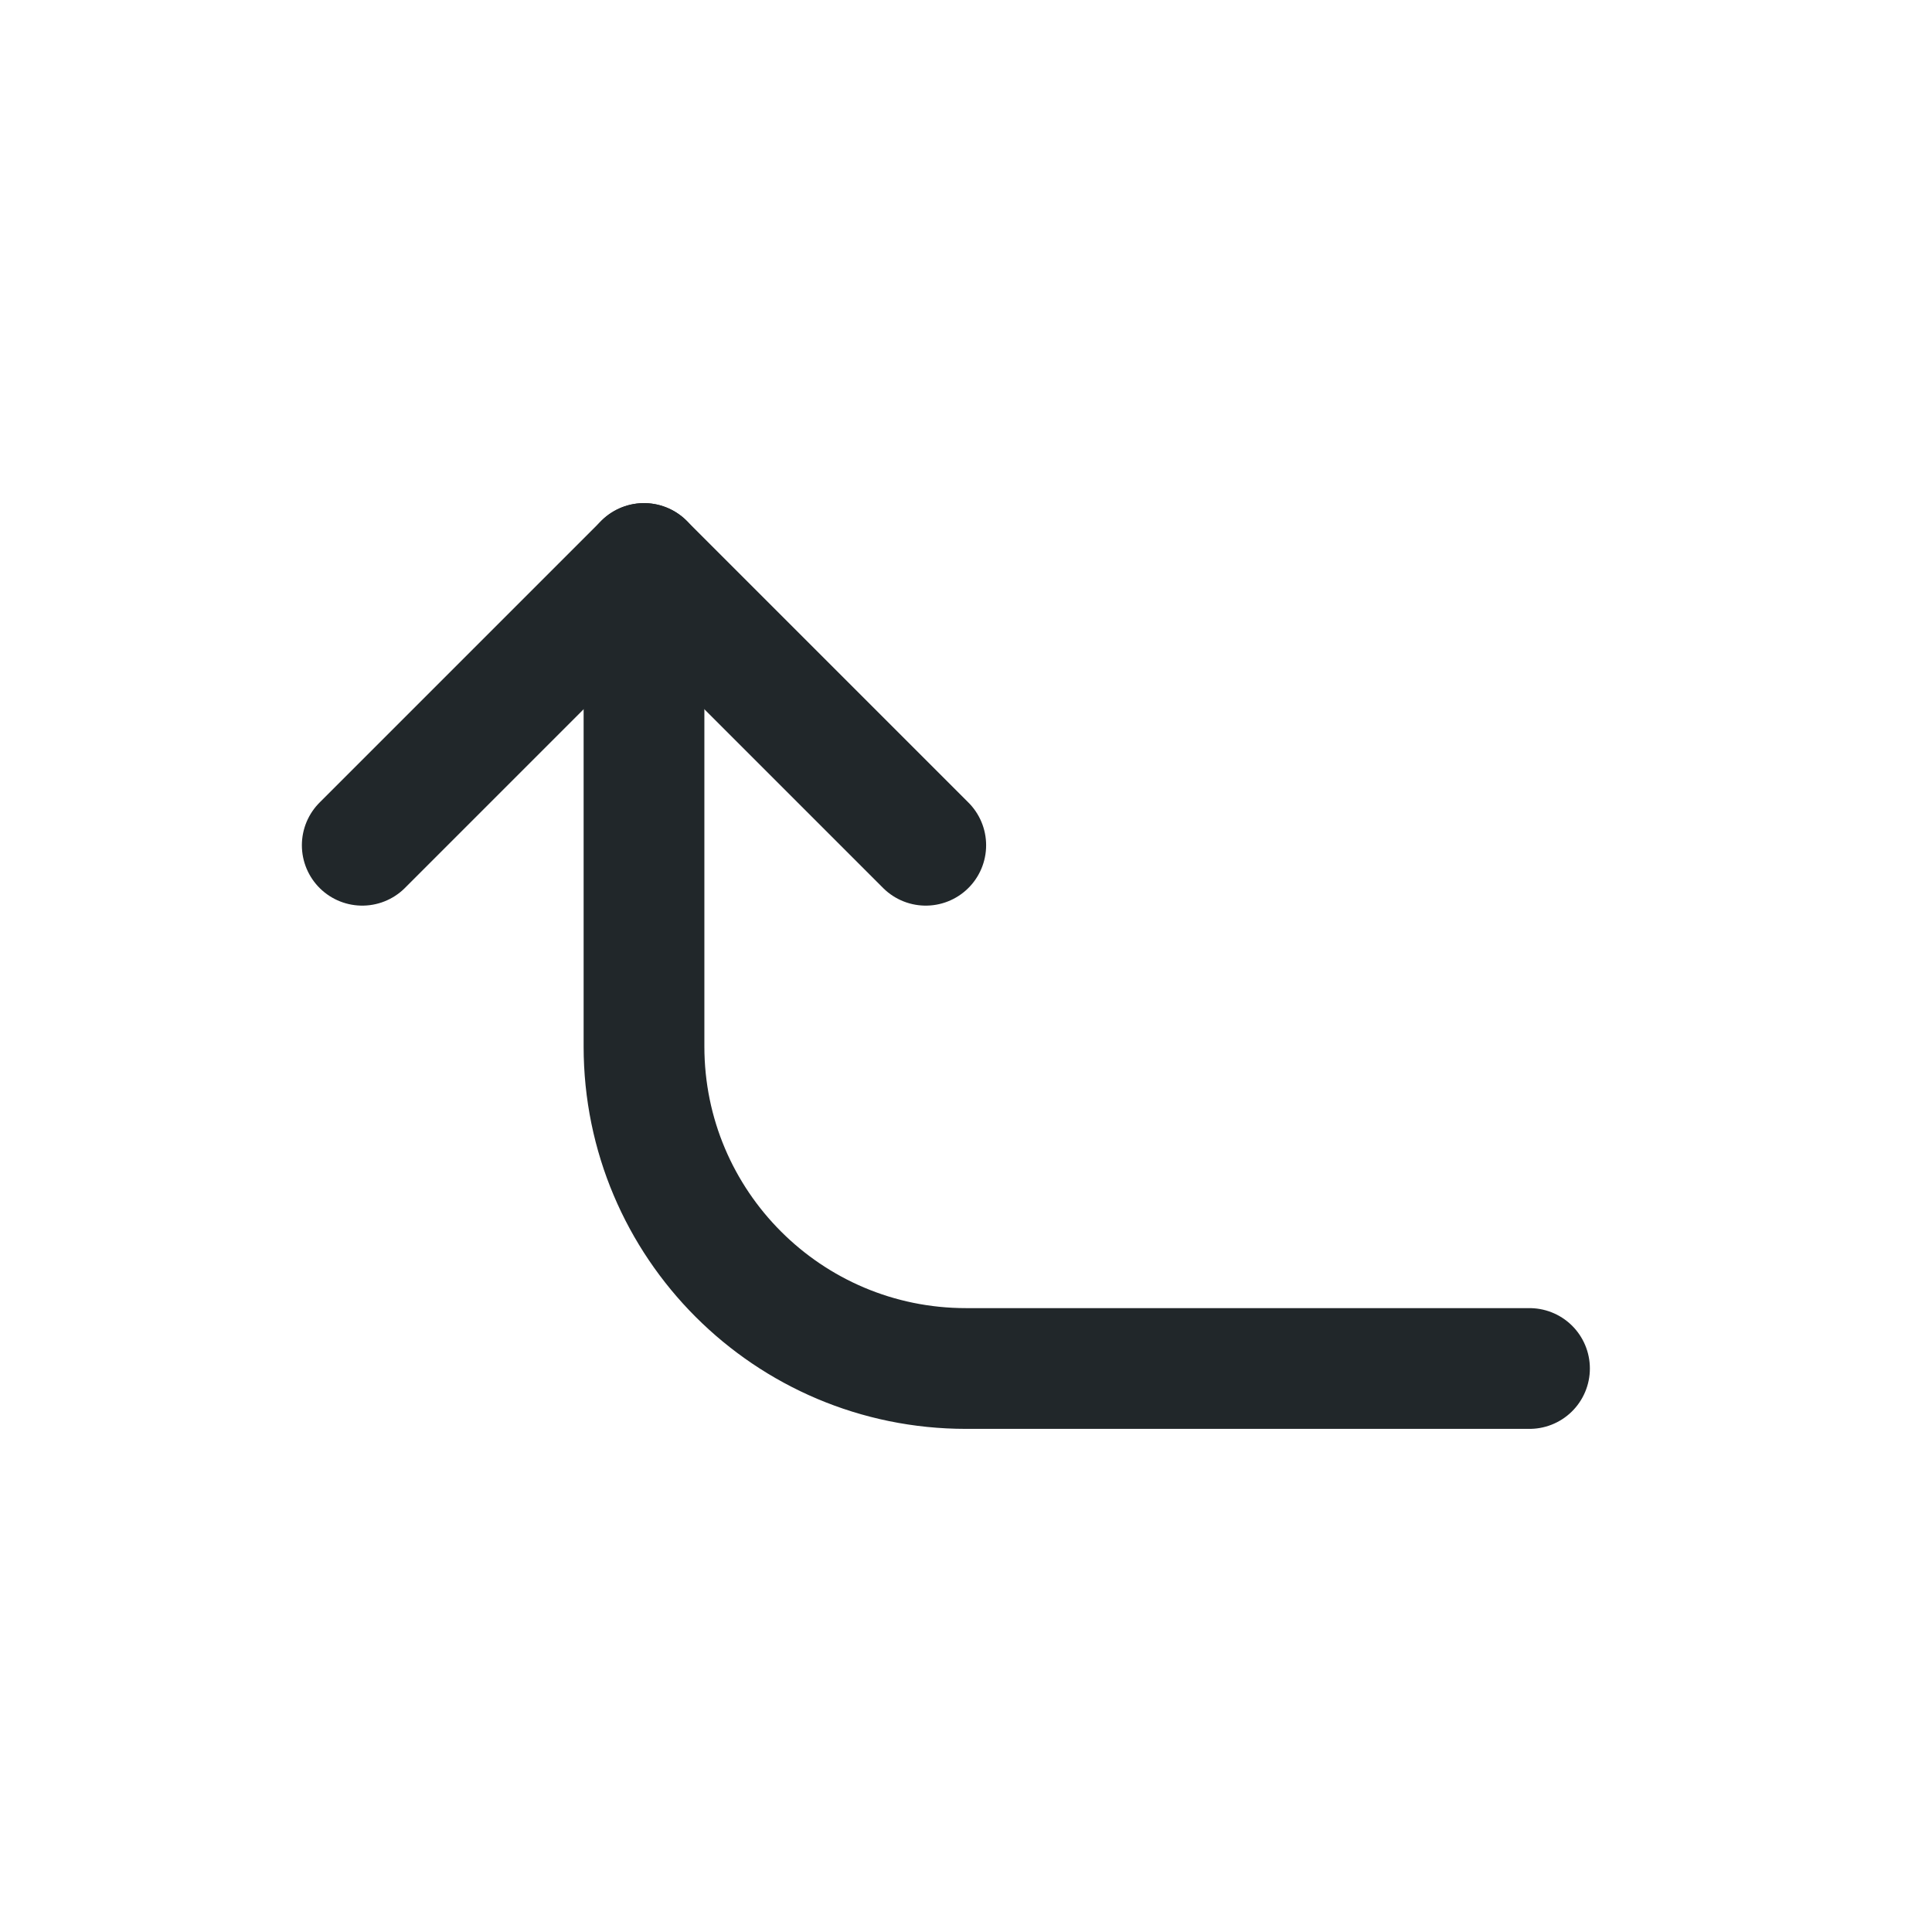 <svg width="24" height="24" viewBox="0 0 24 24" fill="none" xmlns="http://www.w3.org/2000/svg">
<path d="M4.5 10.5L8 7L11.5 10.5" stroke="#21272A" stroke-width="1.5" stroke-linecap="round" stroke-linejoin="round"/>
<path d="M8 7V13C8 15.209 9.791 17 12 17H19" stroke="#21272A" stroke-width="1.5" stroke-linecap="round" stroke-linejoin="round"/>
</svg>
